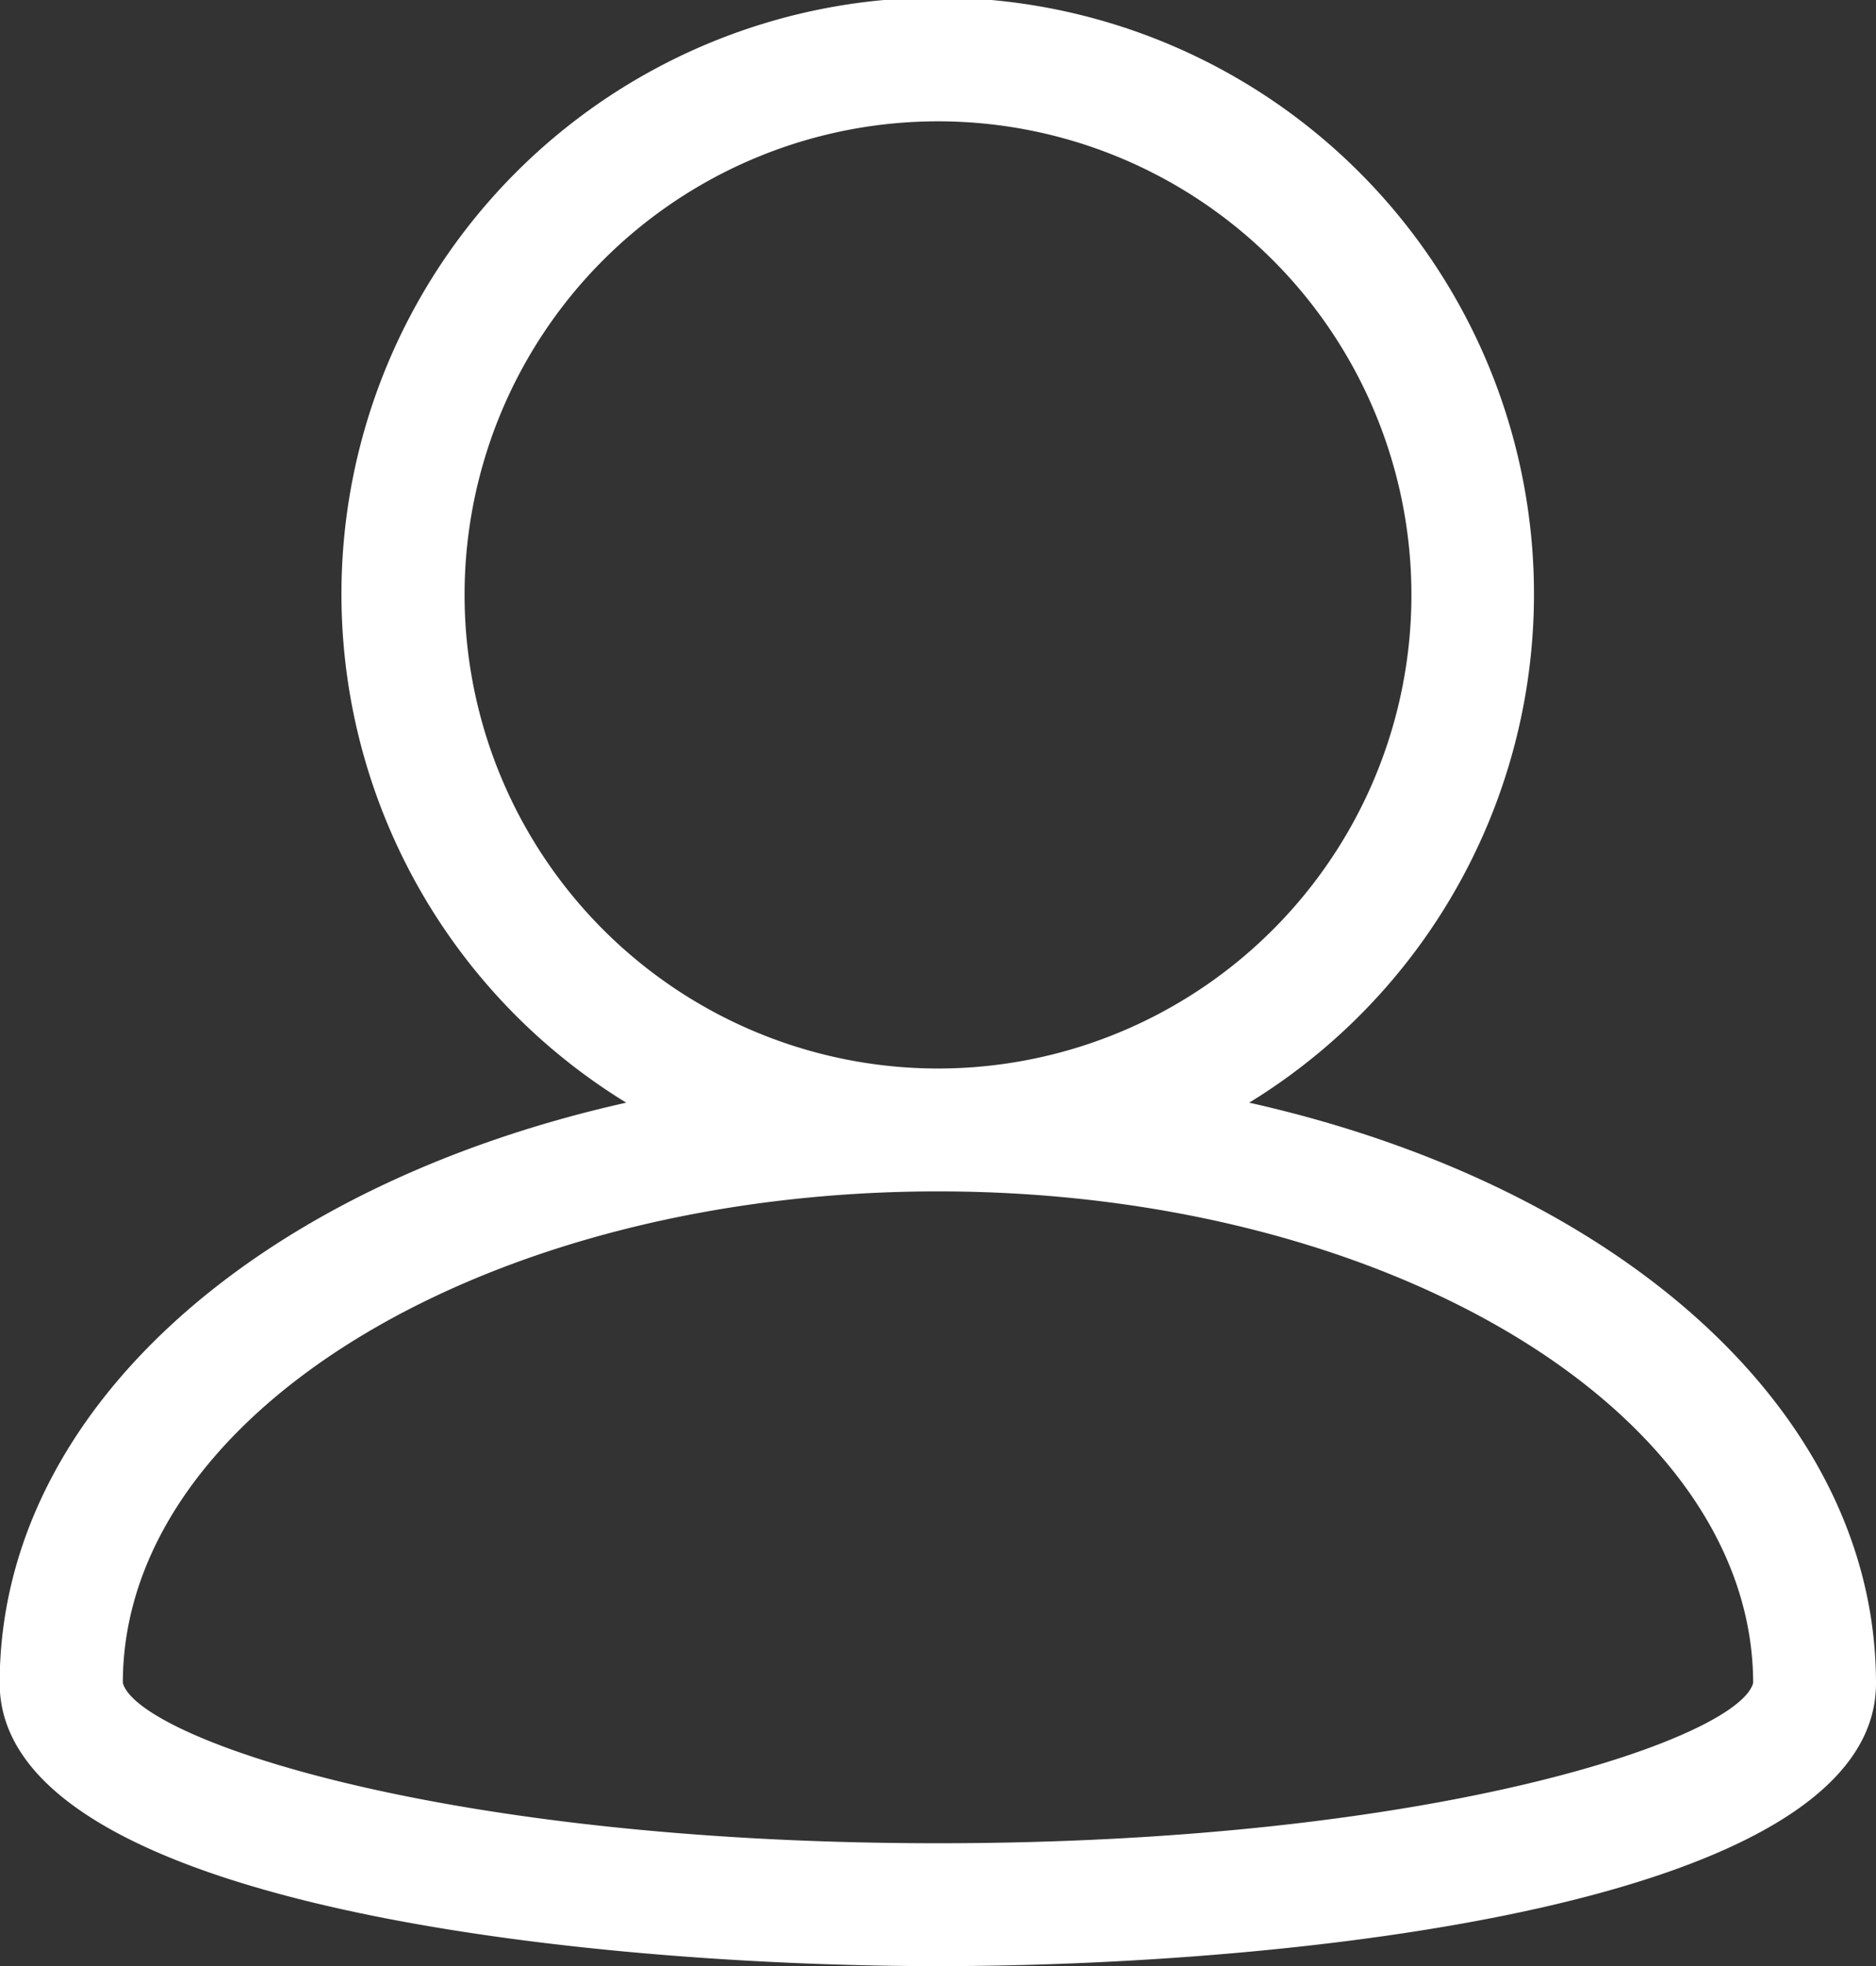 <svg xmlns="http://www.w3.org/2000/svg" width="22.908" height="24" viewBox="0 0 22.908 24">
  <rect x="0" y="0" width="22.908" height="24" fill="#333333" stroke="none"/>
  <path id="iconfinder_00-ELASTOFONT-STORE-READY_user_2703063" d="M16.8,14.46a7.281,7.281,0,1,0-7.607,0c-4.5,1.007-7.651,3.758-7.651,7.088C1.546,24.273,8.746,25,13,25s11.454-.727,11.454-3.452C24.454,18.219,21.3,15.468,16.8,14.46ZM7.219,8.272A5.781,5.781,0,1,1,13,14.043,5.783,5.783,0,0,1,7.219,8.272ZM13,23.5c-6.115,0-9.775-1.29-9.954-1.957,0-3.309,4.468-6,9.954-6s9.948,2.691,9.954,6C22.78,22.209,19.119,23.5,13,23.5Z" transform="translate(-1.546 -1)" fill="#fff"/>
</svg>
